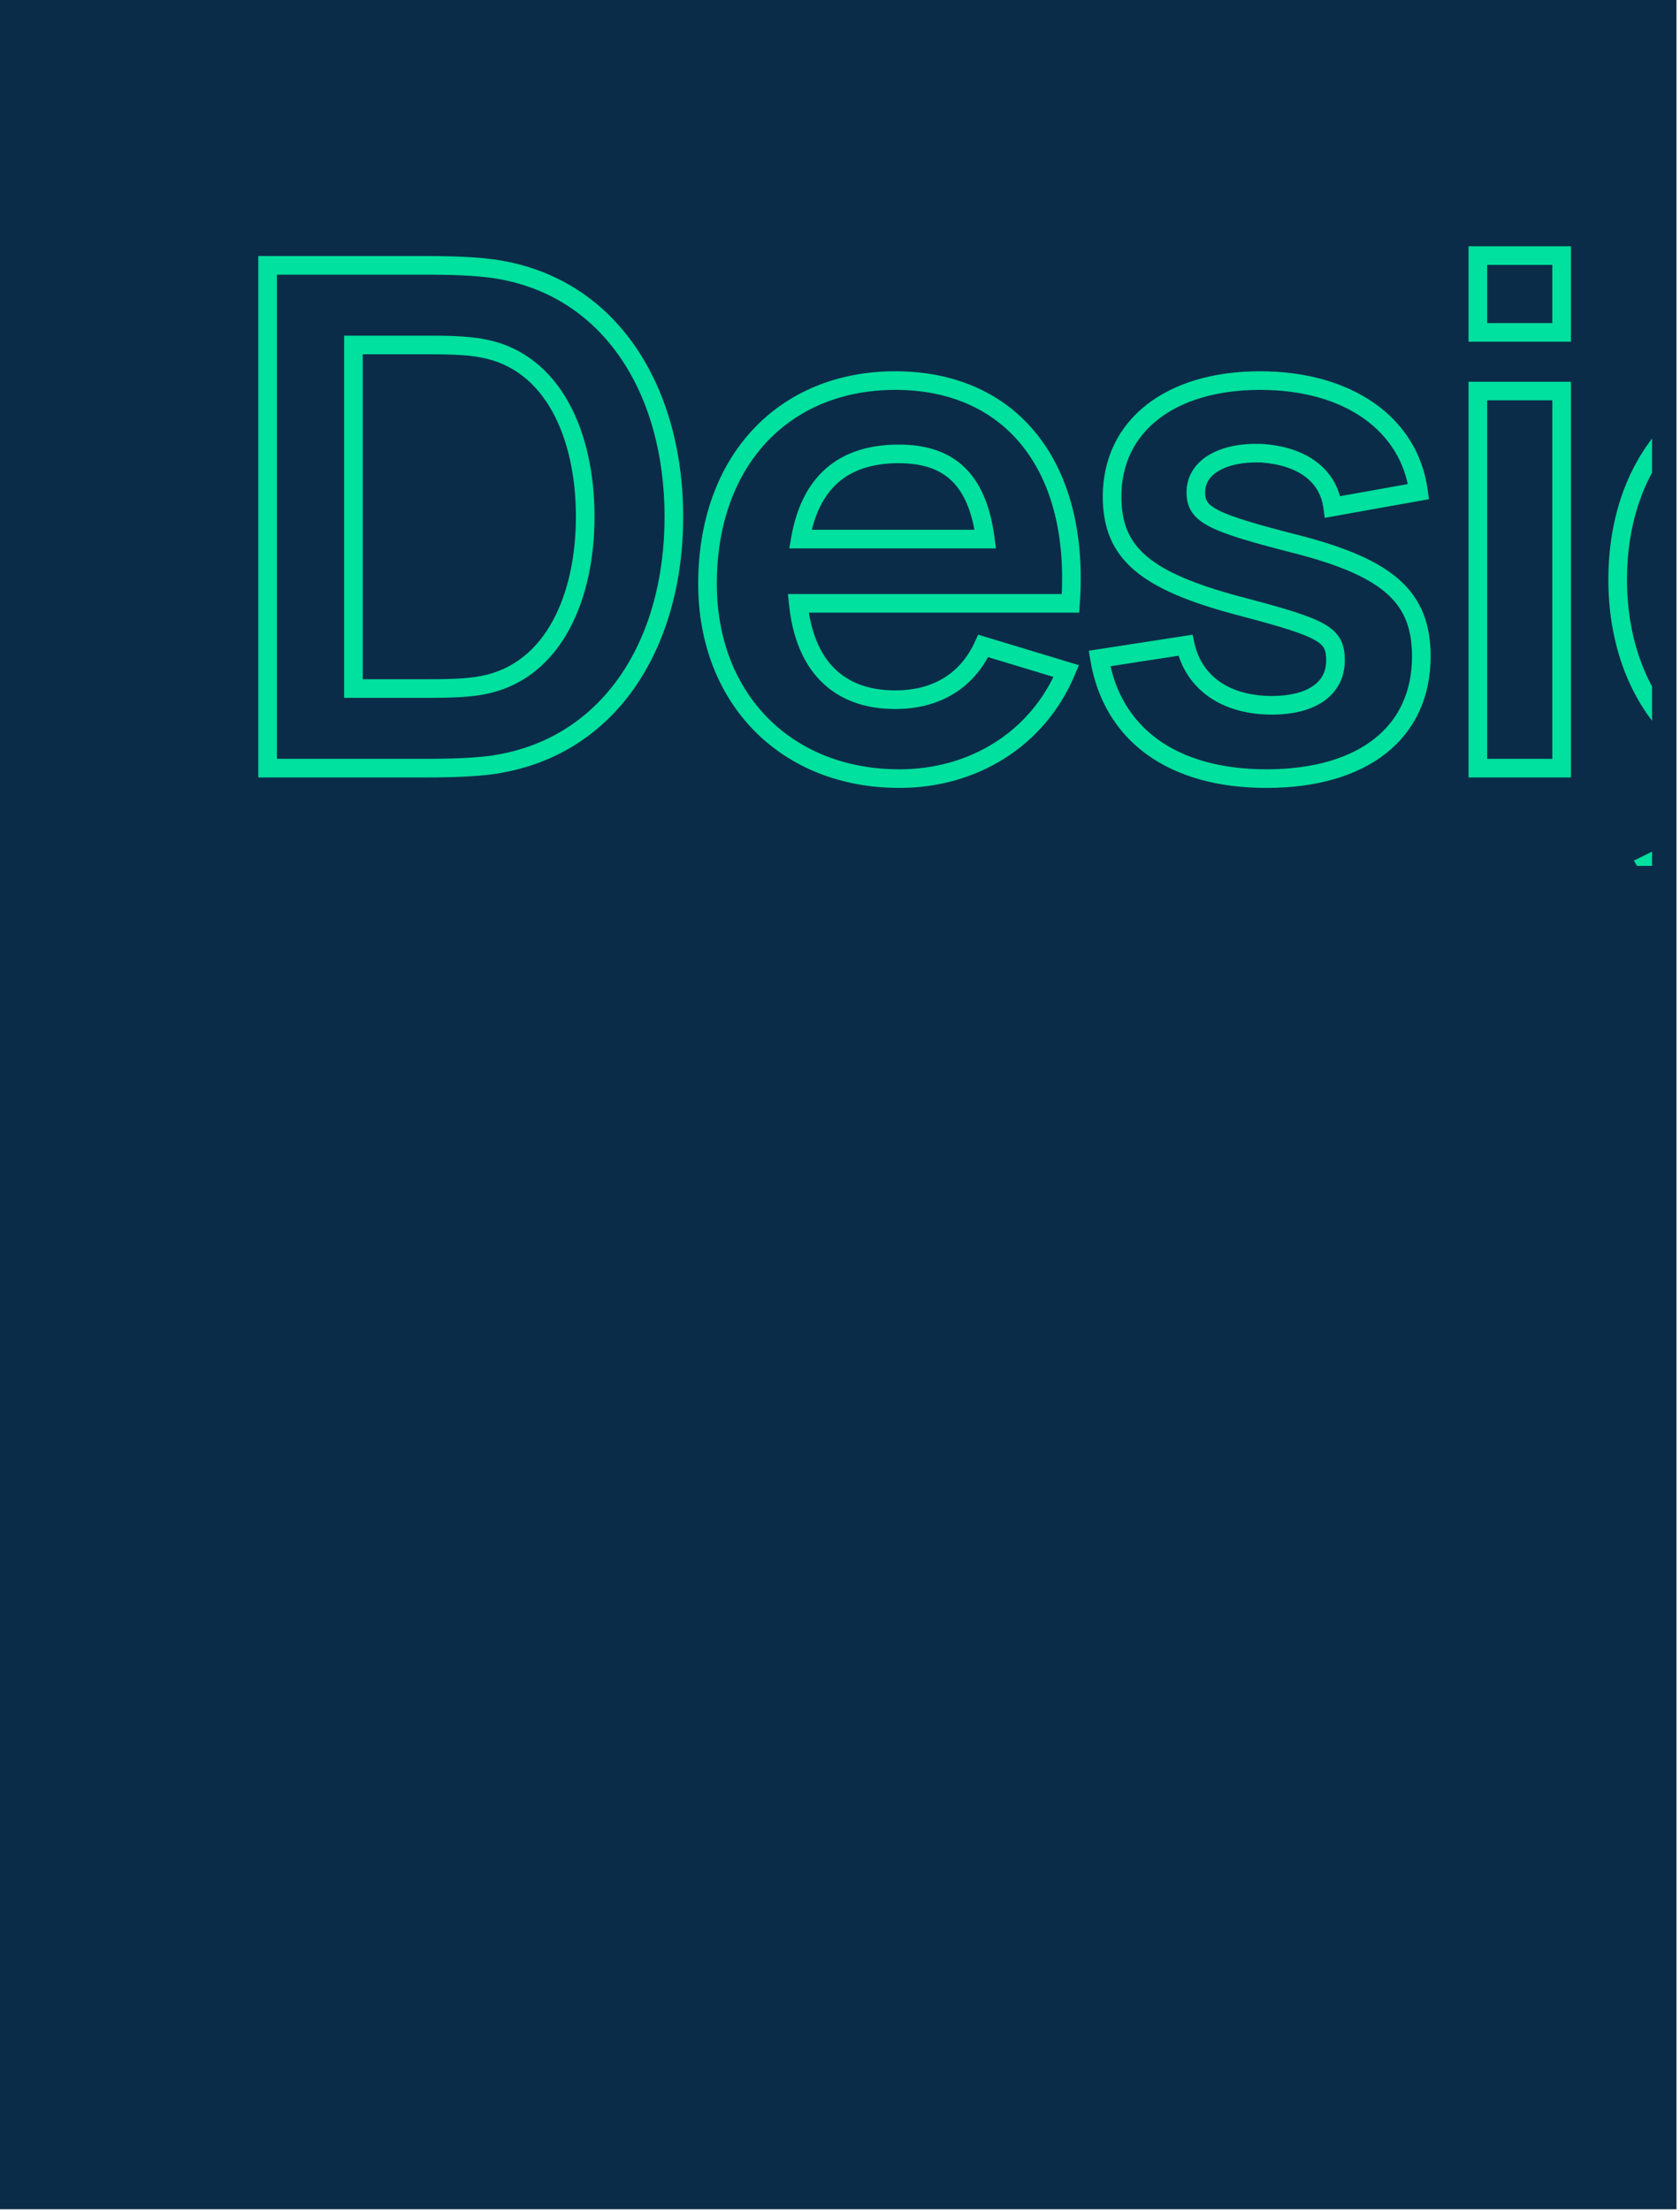 <svg width="361" height="475" viewBox="0 0 361 475" fill="none" xmlns="http://www.w3.org/2000/svg">
<rect width="360.245" height="474.559" fill="#0B2C48"/>
<g clip-path="url(#clip0)">
<path d="M57.5 165H55.5V167H57.5V165ZM105.05 164.4L105.291 166.386L105.304 166.384L105.05 164.4ZM105.05 57.6L105.292 55.615L105.291 55.614L105.05 57.6ZM57.5 57V55H55.5V57H57.5ZM75.95 147.9H73.95V149.9H75.95V147.9ZM75.95 74.1V72.1H73.95V74.1H75.95ZM103.85 74.85L103.442 76.808L103.459 76.812L103.477 76.815L103.85 74.85ZM103.85 147.15L103.465 145.187L103.454 145.19L103.442 145.192L103.85 147.15ZM57.5 167H91.85V163H57.5V167ZM91.85 167C93.631 167 100.201 167.002 105.291 166.385L104.809 162.415C99.999 162.998 93.669 163 91.85 163V167ZM105.304 166.384C132.455 162.911 146.8 139.054 146.8 111H142.8C142.8 137.846 129.245 159.289 104.796 162.416L105.304 166.384ZM146.8 111C146.8 82.957 132.462 58.932 105.292 55.615L104.808 59.585C129.238 62.568 142.8 84.142 142.8 111H146.8ZM105.291 55.614C100.201 54.998 93.631 55 91.85 55V59C93.669 59 99.999 59.002 104.809 59.586L105.291 55.614ZM91.85 55H57.5V59H91.85V55ZM55.5 57V165H59.5V57H55.5ZM77.95 147.9V74.1H73.95V147.9H77.95ZM75.95 76.1H91.85V72.1H75.95V76.1ZM91.85 76.1C94.919 76.1 100.087 76.109 103.442 76.808L104.258 72.892C100.413 72.091 94.781 72.1 91.85 72.1V76.1ZM103.477 76.815C110.291 78.11 115.31 82.316 118.676 88.383C122.067 94.493 123.75 102.459 123.75 111H127.75C127.75 101.991 125.983 93.307 122.174 86.442C118.34 79.534 112.409 74.44 104.223 72.885L103.477 76.815ZM123.75 111C123.75 119.245 122.14 127.179 118.781 133.35C115.445 139.477 110.422 143.823 103.465 145.187L104.235 149.113C112.578 147.477 118.505 142.223 122.294 135.263C126.06 128.346 127.75 119.705 127.75 111H123.75ZM103.442 145.192C100.087 145.891 95.067 145.9 91.85 145.9V149.9C94.933 149.9 100.413 149.909 104.258 149.108L103.442 145.192ZM91.85 145.9H75.95V149.9H91.85V145.9ZM171.529 129.6V127.6H169.317L169.539 129.801L171.529 129.6ZM230.029 129.6V131.6H231.891L232.024 129.743L230.029 129.6ZM229.129 144.15L230.974 144.922L231.83 142.877L229.708 142.236L229.129 144.15ZM211.279 138.75L211.858 136.836L210.191 136.331L209.462 137.914L211.279 138.75ZM211.729 115.8V117.8H214.008L213.712 115.54L211.729 115.8ZM171.979 115.8L170.009 115.455L169.599 117.8H171.979V115.8ZM171.529 131.6H230.029V127.6H171.529V131.6ZM232.024 129.743C233.099 114.777 229.893 102.274 222.957 93.469C215.985 84.62 205.434 79.75 192.379 79.75V83.75C204.374 83.75 213.698 88.18 219.815 95.944C225.965 103.751 229.06 115.173 228.034 129.457L232.024 129.743ZM192.379 79.75C179.956 79.75 169.321 84.216 161.8 92.252C154.289 100.279 150.029 111.709 150.029 125.4H154.029C154.029 112.541 158.019 102.146 164.721 94.985C171.413 87.834 180.952 83.75 192.379 83.75V79.75ZM150.029 125.4C150.029 138.164 154.395 149.149 162.059 156.951C169.725 164.757 180.569 169.25 193.279 169.25V165.25C181.54 165.25 171.758 161.118 164.912 154.149C158.063 147.176 154.029 137.236 154.029 125.4H150.029ZM193.279 169.25C209.76 169.25 224.485 160.433 230.974 144.922L227.284 143.378C221.474 157.267 208.299 165.25 193.279 165.25V169.25ZM229.708 142.236L211.858 136.836L210.7 140.664L228.55 146.064L229.708 142.236ZM209.462 137.914C206.366 144.646 200.515 148.3 192.379 148.3V152.3C201.943 152.3 209.293 147.854 213.096 139.586L209.462 137.914ZM192.379 148.3C186.644 148.3 182.319 146.599 179.262 143.542C176.179 140.459 174.164 135.774 173.519 129.399L169.539 129.801C170.245 136.776 172.505 142.441 176.434 146.37C180.39 150.326 185.814 152.3 192.379 152.3V148.3ZM193.129 99.5C198.334 99.5 202.001 100.828 204.572 103.352C207.182 105.914 208.951 109.987 209.746 116.06L213.712 115.54C212.858 109.013 210.876 103.936 207.374 100.498C203.833 97.022 199.024 95.5 193.129 95.5V99.5ZM211.729 113.8H171.979V117.8H211.729V113.8ZM173.949 116.145C174.947 110.442 177.041 106.34 180.104 103.654C183.155 100.978 187.404 99.5 193.129 99.5V95.5C186.705 95.5 181.429 97.172 177.467 100.646C173.517 104.11 171.111 109.158 170.009 115.455L173.949 116.145ZM279.014 117L279.52 115.065L279.513 115.063L279.506 115.062L279.014 117ZM271.064 97.35L271.199 95.355L271.167 95.352L271.135 95.351L271.064 97.35ZM286.364 108.9L284.381 109.164L284.658 111.237L286.716 110.869L286.364 108.9ZM304.814 105.6L305.166 107.569L307.05 107.232L306.796 105.334L304.814 105.6ZM266.414 130.2L265.902 132.133L265.906 132.135L266.414 130.2ZM254.714 138.6L256.666 138.166L256.26 136.337L254.408 136.623L254.714 138.6ZM236.264 141.45L235.958 139.473L233.961 139.782L234.29 141.776L236.264 141.45ZM272.114 169.25C282.827 169.25 291.642 166.709 297.822 161.825C304.062 156.895 307.414 149.733 307.414 141H303.414C303.414 148.617 300.541 154.58 295.342 158.687C290.086 162.841 282.25 165.25 272.114 165.25V169.25ZM307.414 141C307.414 134.274 305.543 128.958 300.872 124.708C296.336 120.581 289.338 117.633 279.52 115.065L278.508 118.935C288.189 121.467 294.392 124.219 298.18 127.667C301.835 130.992 303.414 135.126 303.414 141H307.414ZM279.506 115.062C269.989 112.645 264.72 111.083 261.813 109.595C260.396 108.87 259.751 108.263 259.426 107.764C259.122 107.3 258.964 106.726 258.964 105.75H254.964C254.964 107.174 255.199 108.607 256.076 109.951C256.933 111.262 258.256 112.268 259.99 113.155C263.382 114.892 269.138 116.555 278.521 118.938L279.506 115.062ZM258.964 105.75C258.964 103.877 259.904 102.302 261.881 101.134C263.924 99.927 267.034 99.207 270.992 99.349L271.135 95.351C266.694 95.193 262.753 95.973 259.846 97.691C256.873 99.448 254.964 102.223 254.964 105.75H258.964ZM270.928 99.345C275.085 99.627 278.277 100.743 280.489 102.415C282.664 104.057 284.001 106.313 284.381 109.164L288.346 108.636C287.826 104.737 285.938 101.518 282.9 99.223C279.9 96.957 275.892 95.673 271.199 95.355L270.928 99.345ZM286.716 110.869L305.166 107.569L304.462 103.631L286.012 106.931L286.716 110.869ZM306.796 105.334C304.666 89.439 290.264 79.75 270.764 79.75V83.75C289.063 83.75 301.062 92.661 302.831 105.866L306.796 105.334ZM270.764 79.75C260.775 79.75 252.35 82.265 246.374 86.944C240.351 91.661 236.964 98.471 236.964 106.65H240.964C240.964 99.679 243.802 94.039 248.84 90.093C253.928 86.11 261.402 83.75 270.764 83.75V79.75ZM236.964 106.65C236.964 113.196 238.902 118.334 243.738 122.475C248.414 126.481 255.655 129.421 265.902 132.133L266.925 128.267C256.772 125.579 250.288 122.819 246.34 119.437C242.55 116.191 240.964 112.254 240.964 106.65H236.964ZM265.906 132.135C275.154 134.56 279.99 136.035 282.558 137.505C283.766 138.196 284.276 138.783 284.542 139.308C284.825 139.869 284.964 140.616 284.964 141.9H288.964C288.964 140.409 288.821 138.906 288.111 137.503C287.383 136.064 286.186 134.973 284.545 134.033C281.412 132.24 275.973 130.64 266.921 128.265L265.906 132.135ZM284.964 141.9C284.964 144.252 284.003 146.041 282.194 147.315C280.303 148.646 277.345 149.5 273.314 149.5V153.5C277.832 153.5 281.7 152.554 284.496 150.585C287.374 148.559 288.964 145.548 288.964 141.9H284.964ZM273.314 149.5C268.679 149.5 264.901 148.377 262.117 146.445C259.355 144.527 257.46 141.741 256.666 138.166L252.761 139.034C253.767 143.559 256.223 147.223 259.836 149.73C263.427 152.223 268.048 153.5 273.314 153.5V149.5ZM254.408 136.623L235.958 139.473L236.569 143.427L255.019 140.577L254.408 136.623ZM234.29 141.776C235.72 150.434 239.923 157.367 246.494 162.104C253.033 166.817 261.764 169.25 272.114 169.25V165.25C262.364 165.25 254.519 162.958 248.833 158.859C243.18 154.783 239.507 148.816 238.237 141.124L234.29 141.776ZM317.562 71.4H315.562V73.4H317.562V71.4ZM335.562 71.4V73.4H337.562V71.4H335.562ZM335.562 54.9H337.562V52.9H335.562V54.9ZM317.562 54.9V52.9H315.562V54.9H317.562ZM317.562 165H315.562V167H317.562V165ZM335.562 165V167H337.562V165H335.562ZM335.562 84H337.562V82H335.562V84ZM317.562 84V82H315.562V84H317.562ZM317.562 73.4H335.562V69.4H317.562V73.4ZM337.562 71.4V54.9H333.562V71.4H337.562ZM335.562 52.9H317.562V56.9H335.562V52.9ZM315.562 54.9V71.4H319.562V54.9H315.562ZM317.562 167H335.562V163H317.562V167ZM337.562 165V84H333.562V165H337.562ZM335.562 82H317.562V86H335.562V82ZM315.562 84V165H319.562V84H315.562ZM407.604 84V82H405.604V84H407.604ZM407.604 89.7L406.27 91.191L409.604 94.173V89.7H407.604ZM405.504 160.8H407.504V156.778L404.297 159.205L405.504 160.8ZM405.504 168.6H403.504V168.613L403.504 168.626L405.504 168.6ZM370.704 177.45L372.483 176.537L371.586 174.788L369.822 175.655L370.704 177.45ZM353.904 185.7L353.022 183.905L351.085 184.856L352.18 186.715L353.904 185.7ZM422.454 180.3L424.399 180.763L424.406 180.736L424.411 180.708L422.454 180.3ZM423.504 84H425.504V82H423.504V84ZM405.604 84V89.7H409.604V84H405.604ZM408.937 88.21C402.833 82.748 394.844 79.75 385.254 79.75V83.75C393.963 83.75 400.974 86.452 406.27 91.191L408.937 88.21ZM385.254 79.75C373.211 79.75 363.239 84.531 356.306 92.596C349.396 100.634 345.604 111.812 345.604 124.5H349.604C349.604 112.588 353.161 102.391 359.339 95.204C365.493 88.044 374.346 83.75 385.254 83.75V79.75ZM345.604 124.5C345.604 137.038 349.358 148.207 356.162 156.277C362.99 164.376 372.812 169.25 384.654 169.25V165.25C373.995 165.25 365.292 160.899 359.22 153.698C353.124 146.468 349.604 136.262 349.604 124.5H345.604ZM384.654 169.25C393.431 169.25 400.769 166.891 406.71 162.395L404.297 159.205C399.138 163.109 392.676 165.25 384.654 165.25V169.25ZM403.504 160.8V168.6H407.504V160.8H403.504ZM403.504 168.626C403.572 173.891 401.78 177.64 398.882 180.109C395.933 182.62 391.607 184 386.304 184V188C392.25 188 397.599 186.455 401.475 183.154C405.402 179.81 407.585 174.859 407.503 168.574L403.504 168.626ZM386.304 184C380.369 184 375.045 181.534 372.483 176.537L368.924 178.363C372.362 185.066 379.338 188 386.304 188V184ZM369.822 175.655L353.022 183.905L354.785 187.495L371.585 179.245L369.822 175.655ZM352.18 186.715C359.024 198.334 372.016 205.25 386.154 205.25V201.25C373.291 201.25 361.683 194.966 355.627 184.685L352.18 186.715ZM386.154 205.25C395.543 205.25 404.066 203.406 410.784 199.399C417.552 195.363 422.395 189.181 424.399 180.763L420.508 179.837C418.762 187.169 414.605 192.462 408.735 195.964C402.816 199.494 395.064 201.25 386.154 201.25V205.25ZM424.411 180.708C425.196 176.942 425.504 173.2 425.504 168.9H421.504C421.504 173 421.211 176.458 420.496 179.892L424.411 180.708ZM425.504 168.9V84H421.504V168.9H425.504ZM423.504 82H407.604V86H423.504V82ZM387.354 149.05C380.942 149.05 376.419 146.432 373.425 142.19C370.368 137.859 368.804 131.675 368.804 124.5H364.804C364.804 132.175 366.464 139.266 370.157 144.497C373.913 149.818 379.665 153.05 387.354 153.05V149.05ZM368.804 124.5C368.804 117.411 370.4 111.233 373.543 106.884C376.625 102.62 381.301 99.95 387.954 99.95V95.95C380.056 95.95 374.157 99.205 370.301 104.541C366.507 109.792 364.804 116.889 364.804 124.5H368.804ZM387.954 99.95C394.247 99.95 398.517 102.367 401.302 106.446C404.168 110.645 405.604 116.82 405.604 124.5H409.604C409.604 116.43 408.114 109.33 404.605 104.191C401.016 98.933 395.46 95.95 387.954 95.95V99.95ZM405.604 124.5C405.604 132.191 404.202 138.352 401.292 142.54C398.469 146.603 394.06 149.05 387.354 149.05V153.05C395.197 153.05 400.913 150.097 404.577 144.822C408.155 139.673 409.604 132.559 409.604 124.5H405.604ZM454.585 93H452.585V98.542L456.124 94.277L454.585 93ZM454.585 84H456.585V82H454.585V84ZM438.385 84V82H436.385V84H438.385ZM438.385 165H436.385V167H438.385V165ZM456.685 165V167H458.685V165H456.685ZM494.635 165H492.635V167H494.635V165ZM512.935 165V167H514.935V165H512.935ZM480.985 79.75C468.769 79.75 459.324 84.158 453.046 91.723L456.124 94.277C461.547 87.742 469.801 83.75 480.985 83.75V79.75ZM456.585 93V84H452.585V93H456.585ZM454.585 82H438.385V86H454.585V82ZM436.385 84V165H440.385V84H436.385ZM438.385 167H456.685V163H438.385V167ZM458.685 165V123.3H454.685V165H458.685ZM458.685 123.3C458.685 113.781 461.046 108.215 464.14 105.023C467.226 101.84 471.354 100.7 475.585 100.7V96.7C470.666 96.7 465.344 98.035 461.268 102.239C457.2 106.435 454.685 113.169 454.685 123.3H458.685ZM475.585 100.7C479.589 100.7 482.55 101.687 484.775 103.205C487.013 104.731 488.642 106.885 489.821 109.424C492.213 114.57 492.635 121.017 492.635 126H496.635C496.635 120.933 496.233 113.73 493.449 107.738C492.041 104.709 489.995 101.923 487.029 99.9C484.052 97.87 480.281 96.7 475.585 96.7V100.7ZM492.635 126V165H496.635V126H492.635ZM494.635 167H512.935V163H494.635V167ZM514.935 165V119.7H510.935V165H514.935ZM514.935 119.7C514.935 114.813 514.412 104.933 509.933 96.211C507.677 91.82 504.397 87.679 499.647 84.644C494.89 81.605 488.777 79.75 480.985 79.75V83.75C488.118 83.75 493.462 85.439 497.493 88.015C501.532 90.596 504.374 94.143 506.375 98.039C510.408 105.892 510.935 114.987 510.935 119.7H514.935Z" fill="#00E09E"/>
</g>
<defs>
<clipPath id="clip0">
<rect width="308" height="150" fill="white" transform="translate(47 36)"/>
</clipPath>
</defs>
</svg>
